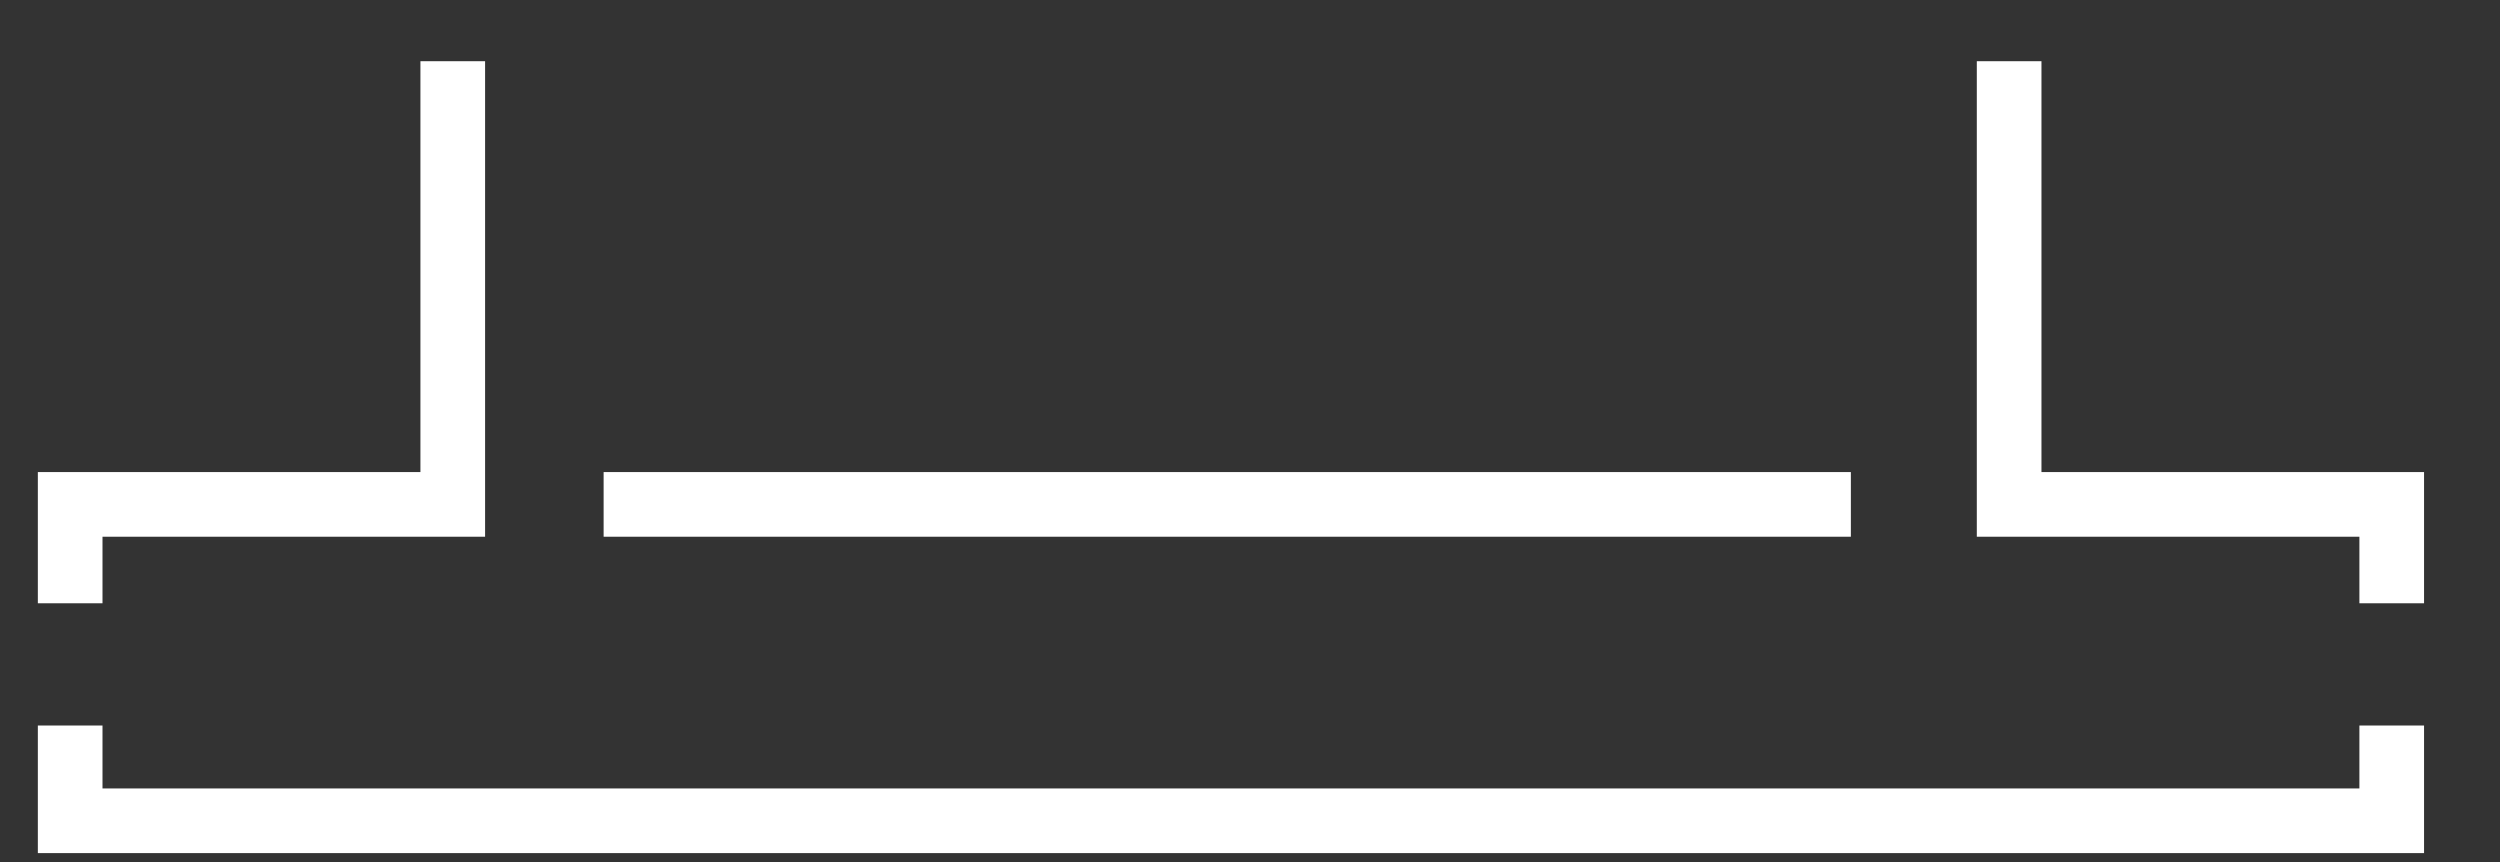 <svg width="29" height="10" viewBox="0 0 29 10" fill="none" xmlns="http://www.w3.org/2000/svg">
<rect x="0" y="0" width="29" height="10" fill="#333333" stroke="none"/>
<path d="M28.119 8.416V9.896H0.439V8.416H1.189V9.146H27.369V8.416H28.119ZM27.369 6.998V6.226H22.931V0.71H23.681V5.476H28.119V6.998H27.369ZM7.002 5.476H21.47V6.226H7.002V5.476ZM0.439 6.998V5.476H4.877V0.71H5.627V6.226H1.189V6.998H0.439Z" fill="white"/>
</svg>
